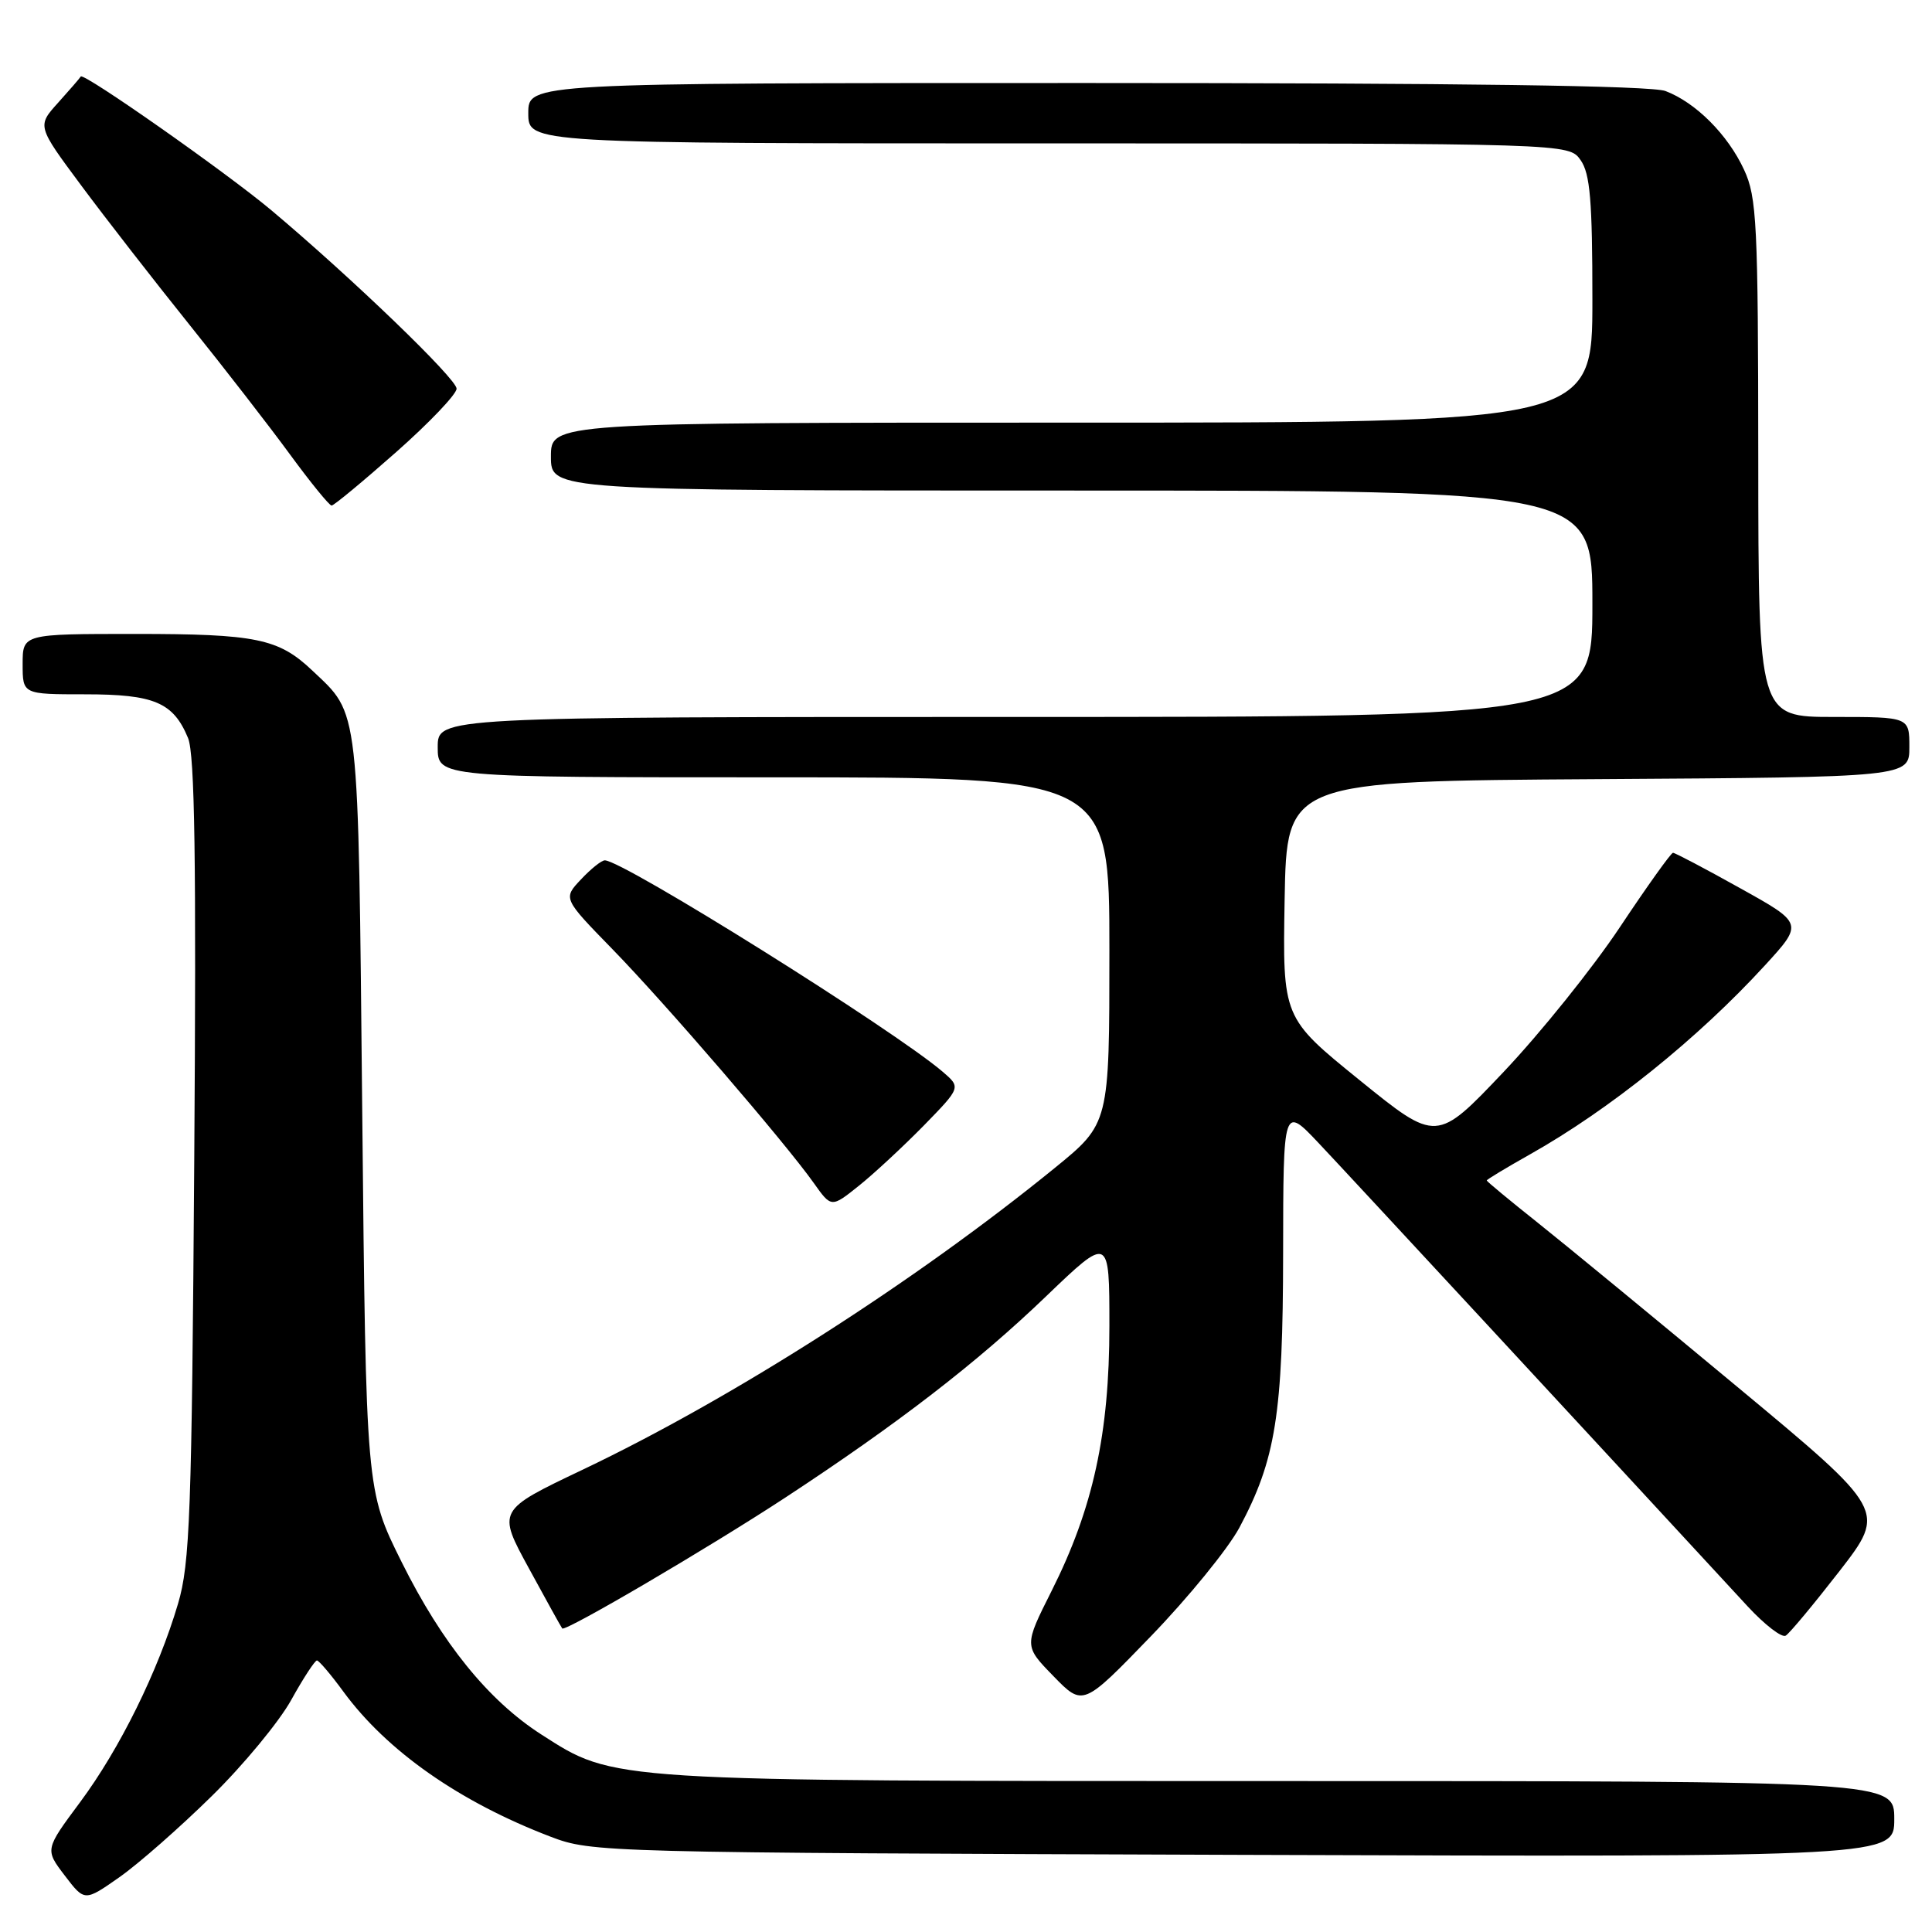 <?xml version="1.0" encoding="UTF-8" standalone="no"?>
<!DOCTYPE svg PUBLIC "-//W3C//DTD SVG 1.1//EN" "http://www.w3.org/Graphics/SVG/1.1/DTD/svg11.dtd" >
<svg xmlns="http://www.w3.org/2000/svg" xmlns:xlink="http://www.w3.org/1999/xlink" version="1.1" viewBox="0 0 256 256">
 <g >
 <path fill="currentColor"
d=" M 28.05 238.00 C 32.25 233.88 36.99 228.14 38.59 225.25 C 40.19 222.36 41.73 220.01 42.00 220.02 C 42.27 220.04 43.85 221.89 45.50 224.15 C 51.27 232.02 60.87 238.75 72.95 243.37 C 78.43 245.46 79.62 245.49 164.75 245.78 C 251.00 246.06 251.00 246.06 251.00 241.03 C 251.00 236.00 251.00 236.00 169.71 236.00 C 80.17 236.00 81.48 236.08 71.73 229.83 C 64.71 225.32 58.58 217.75 53.23 207.00 C 48.50 197.50 48.50 197.50 48.00 147.50 C 47.45 92.74 47.69 94.82 41.34 88.81 C 36.90 84.61 33.92 84.00 17.93 84.00 C 3.00 84.00 3.00 84.00 3.00 88.00 C 3.00 92.00 3.00 92.00 11.28 92.00 C 20.45 92.00 22.96 93.07 24.92 97.80 C 25.81 99.96 26.02 114.11 25.74 153.59 C 25.41 200.62 25.17 207.17 23.59 212.50 C 20.95 221.43 15.88 231.71 10.62 238.79 C 5.95 245.07 5.95 245.07 8.58 248.52 C 11.21 251.97 11.21 251.97 15.82 248.74 C 18.36 246.96 23.86 242.12 28.05 238.00 Z  M 164.22 202.43 C 169.04 193.41 170.00 187.43 170.02 166.04 C 170.04 146.50 170.04 146.50 174.77 151.51 C 178.57 155.53 210.18 189.67 231.59 212.87 C 233.85 215.31 236.11 217.05 236.62 216.73 C 237.13 216.42 240.34 212.56 243.75 208.17 C 249.94 200.17 249.94 200.17 230.22 183.78 C 219.37 174.76 207.46 164.96 203.75 162.01 C 200.04 159.06 197.00 156.54 197.00 156.42 C 197.00 156.29 199.59 154.73 202.75 152.95 C 213.25 147.04 224.99 137.60 233.85 127.93 C 238.96 122.35 238.96 122.35 230.56 117.68 C 225.94 115.10 221.95 113.00 221.68 113.00 C 221.42 113.00 218.26 117.42 214.66 122.83 C 211.06 128.24 204.12 136.88 199.24 142.03 C 190.36 151.39 190.36 151.39 180.16 143.13 C 169.95 134.86 169.95 134.86 170.22 119.18 C 170.50 103.50 170.50 103.50 211.75 103.24 C 253.00 102.98 253.00 102.98 253.00 98.99 C 253.00 95.00 253.00 95.00 243.00 95.00 C 233.00 95.00 233.00 95.00 232.98 60.75 C 232.96 29.55 232.79 26.14 231.10 22.50 C 228.95 17.84 224.69 13.58 220.68 12.06 C 218.79 11.35 193.74 11.00 143.93 11.00 C 70.00 11.00 70.00 11.00 70.00 15.00 C 70.00 19.00 70.00 19.00 138.94 19.00 C 207.89 19.00 207.89 19.00 209.44 21.22 C 210.70 23.01 211.00 26.61 211.00 39.72 C 211.00 56.00 211.00 56.00 142.00 56.00 C 73.00 56.00 73.00 56.00 73.00 60.50 C 73.00 65.00 73.00 65.00 142.00 65.00 C 211.00 65.00 211.00 65.00 211.00 80.00 C 211.00 95.00 211.00 95.00 134.50 95.00 C 58.00 95.00 58.00 95.00 58.00 99.00 C 58.00 103.00 58.00 103.00 102.50 103.00 C 147.00 103.00 147.00 103.00 147.00 125.94 C 147.00 148.87 147.00 148.87 139.75 154.77 C 121.21 169.86 97.04 185.30 77.19 194.75 C 65.89 200.13 65.89 200.13 70.08 207.81 C 72.38 212.04 74.37 215.63 74.50 215.78 C 74.89 216.25 93.91 205.09 104.04 198.45 C 119.02 188.62 129.47 180.55 138.58 171.80 C 147.00 163.72 147.00 163.72 147.00 175.70 C 147.00 189.96 144.84 199.87 139.35 210.79 C 135.68 218.09 135.68 218.09 139.59 222.10 C 143.50 226.12 143.50 226.12 152.50 216.81 C 157.45 211.69 162.72 205.22 164.22 202.43 Z  M 122.42 149.13 C 127.33 144.09 127.33 144.09 124.92 142.02 C 118.42 136.45 82.55 114.00 80.14 114.00 C 79.70 114.00 78.28 115.14 76.98 116.53 C 74.60 119.05 74.60 119.05 81.16 125.78 C 88.15 132.95 104.00 151.35 107.84 156.77 C 110.16 160.04 110.16 160.04 113.83 157.10 C 115.85 155.48 119.71 151.89 122.42 149.13 Z  M 52.50 59.90 C 56.90 56.01 60.50 52.23 60.50 51.50 C 60.50 50.19 46.68 36.88 35.99 27.89 C 30.04 22.89 11.02 9.54 10.70 10.14 C 10.59 10.34 9.24 11.90 7.70 13.61 C 4.91 16.70 4.91 16.70 10.78 24.60 C 14.01 28.95 20.44 37.22 25.08 43.00 C 29.72 48.78 35.74 56.54 38.45 60.25 C 41.17 63.96 43.64 66.99 43.94 66.99 C 44.25 66.98 48.10 63.79 52.50 59.90 Z "/>
</g>
</svg>